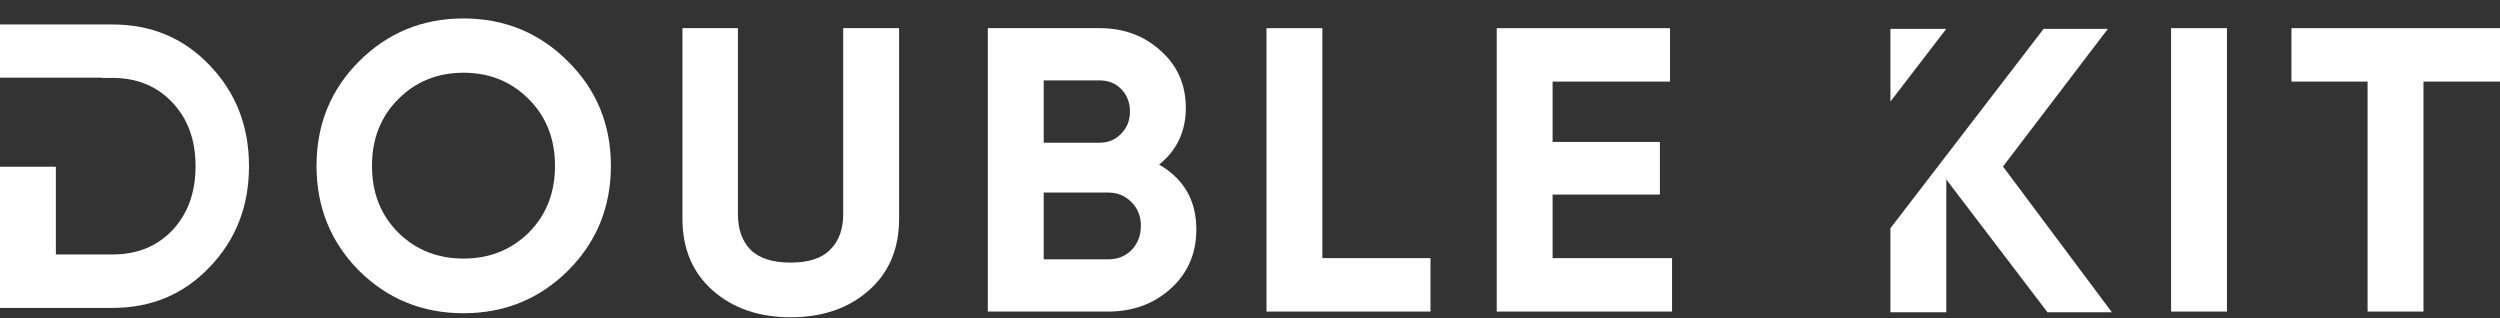 <svg width="110" height="14" viewBox="0 0 110 14" fill="none" xmlns="http://www.w3.org/2000/svg">
<rect x="0" y="0" width="110" height="14" fill="#333333" stroke="none"/>
<path d="M24.99 11.911C23.731 13.158 22.199 13.782 20.394 13.782C18.588 13.782 17.056 13.158 15.797 11.911C14.55 10.652 13.927 9.114 13.927 7.297C13.927 5.48 14.55 3.948 15.797 2.701C17.056 1.442 18.588 0.812 20.394 0.812C22.199 0.812 23.731 1.442 24.99 2.701C26.249 3.948 26.879 5.48 26.879 7.297C26.879 9.114 26.249 10.652 24.99 11.911ZM17.526 10.237C18.297 10.997 19.254 11.377 20.394 11.377C21.534 11.377 22.49 10.997 23.262 10.237C24.034 9.465 24.42 8.485 24.42 7.297C24.42 6.109 24.034 5.13 23.262 4.358C22.49 3.586 21.534 3.2 20.394 3.2C19.254 3.2 18.297 3.586 17.526 4.358C16.753 5.13 16.367 6.109 16.367 7.297C16.367 8.485 16.753 9.465 17.526 10.237Z" fill="white"/>
<path d="M34.785 13.959C33.395 13.959 32.255 13.567 31.364 12.783C30.474 11.999 30.028 10.948 30.028 9.63V1.239H32.469V9.434C32.469 10.087 32.653 10.604 33.021 10.984C33.401 11.364 33.989 11.554 34.785 11.554C35.581 11.554 36.163 11.364 36.531 10.984C36.911 10.604 37.101 10.087 37.101 9.434V1.239H39.56V9.63C39.56 10.948 39.114 11.999 38.223 12.783C37.333 13.567 36.187 13.959 34.785 13.959Z" fill="white"/>
<path d="M51 7.242C52.093 7.872 52.639 8.822 52.639 10.093C52.639 11.15 52.265 12.017 51.517 12.694C50.769 13.371 49.848 13.709 48.756 13.709H43.464V1.239H48.381C49.45 1.239 50.347 1.571 51.072 2.236C51.808 2.889 52.176 3.727 52.176 4.748C52.176 5.781 51.784 6.613 51 7.242ZM48.381 3.537H45.923V6.28H48.381C48.761 6.28 49.076 6.15 49.326 5.888C49.587 5.627 49.718 5.3 49.718 4.909C49.718 4.517 49.593 4.19 49.343 3.929C49.094 3.667 48.773 3.537 48.381 3.537ZM48.756 11.411C49.171 11.411 49.516 11.275 49.789 11.001C50.062 10.716 50.199 10.36 50.199 9.932C50.199 9.517 50.062 9.172 49.789 8.899C49.516 8.614 49.171 8.472 48.756 8.472H45.923V11.411H48.756Z" fill="white"/>
<path d="M58.184 11.358H62.941V13.709H55.726V1.239H58.184V11.358Z" fill="white"/>
<path d="M68.314 11.358H73.57V13.709H65.856V1.239H73.481V3.59H68.314V6.245H73.035V8.561H68.314V11.358Z" fill="white"/>
<path d="M95.527 1.239H97.986V13.709H95.527V1.239Z" fill="white"/>
<path d="M110 1.239V3.59H106.633V13.709H104.174V3.59H100.825V1.239H110Z" fill="white"/>
<path fill-rule="evenodd" clip-rule="evenodd" d="M9.228 2.876C8.088 1.677 6.662 1.077 4.952 1.077H-0V3.417H4.469V3.429H4.952C6.033 3.429 6.912 3.791 7.589 4.515C8.266 5.228 8.604 6.16 8.604 7.312C8.604 8.464 8.266 9.403 7.589 10.127C6.912 10.84 6.033 11.196 4.952 11.196H2.458V7.336H-0V13.548H4.952C6.662 13.548 8.088 12.948 9.228 11.748C10.38 10.549 10.956 9.07 10.956 7.312C10.956 5.555 10.38 4.076 9.228 2.876Z" fill="white"/>
<path fill-rule="evenodd" clip-rule="evenodd" d="M83.179 10.042V13.741H85.637V7.897L90.091 13.741H92.924L88.131 7.327L92.746 1.27H89.919L83.179 10.042ZM85.636 1.27H83.179V4.468L85.636 1.27Z" fill="white"/>
</svg>
